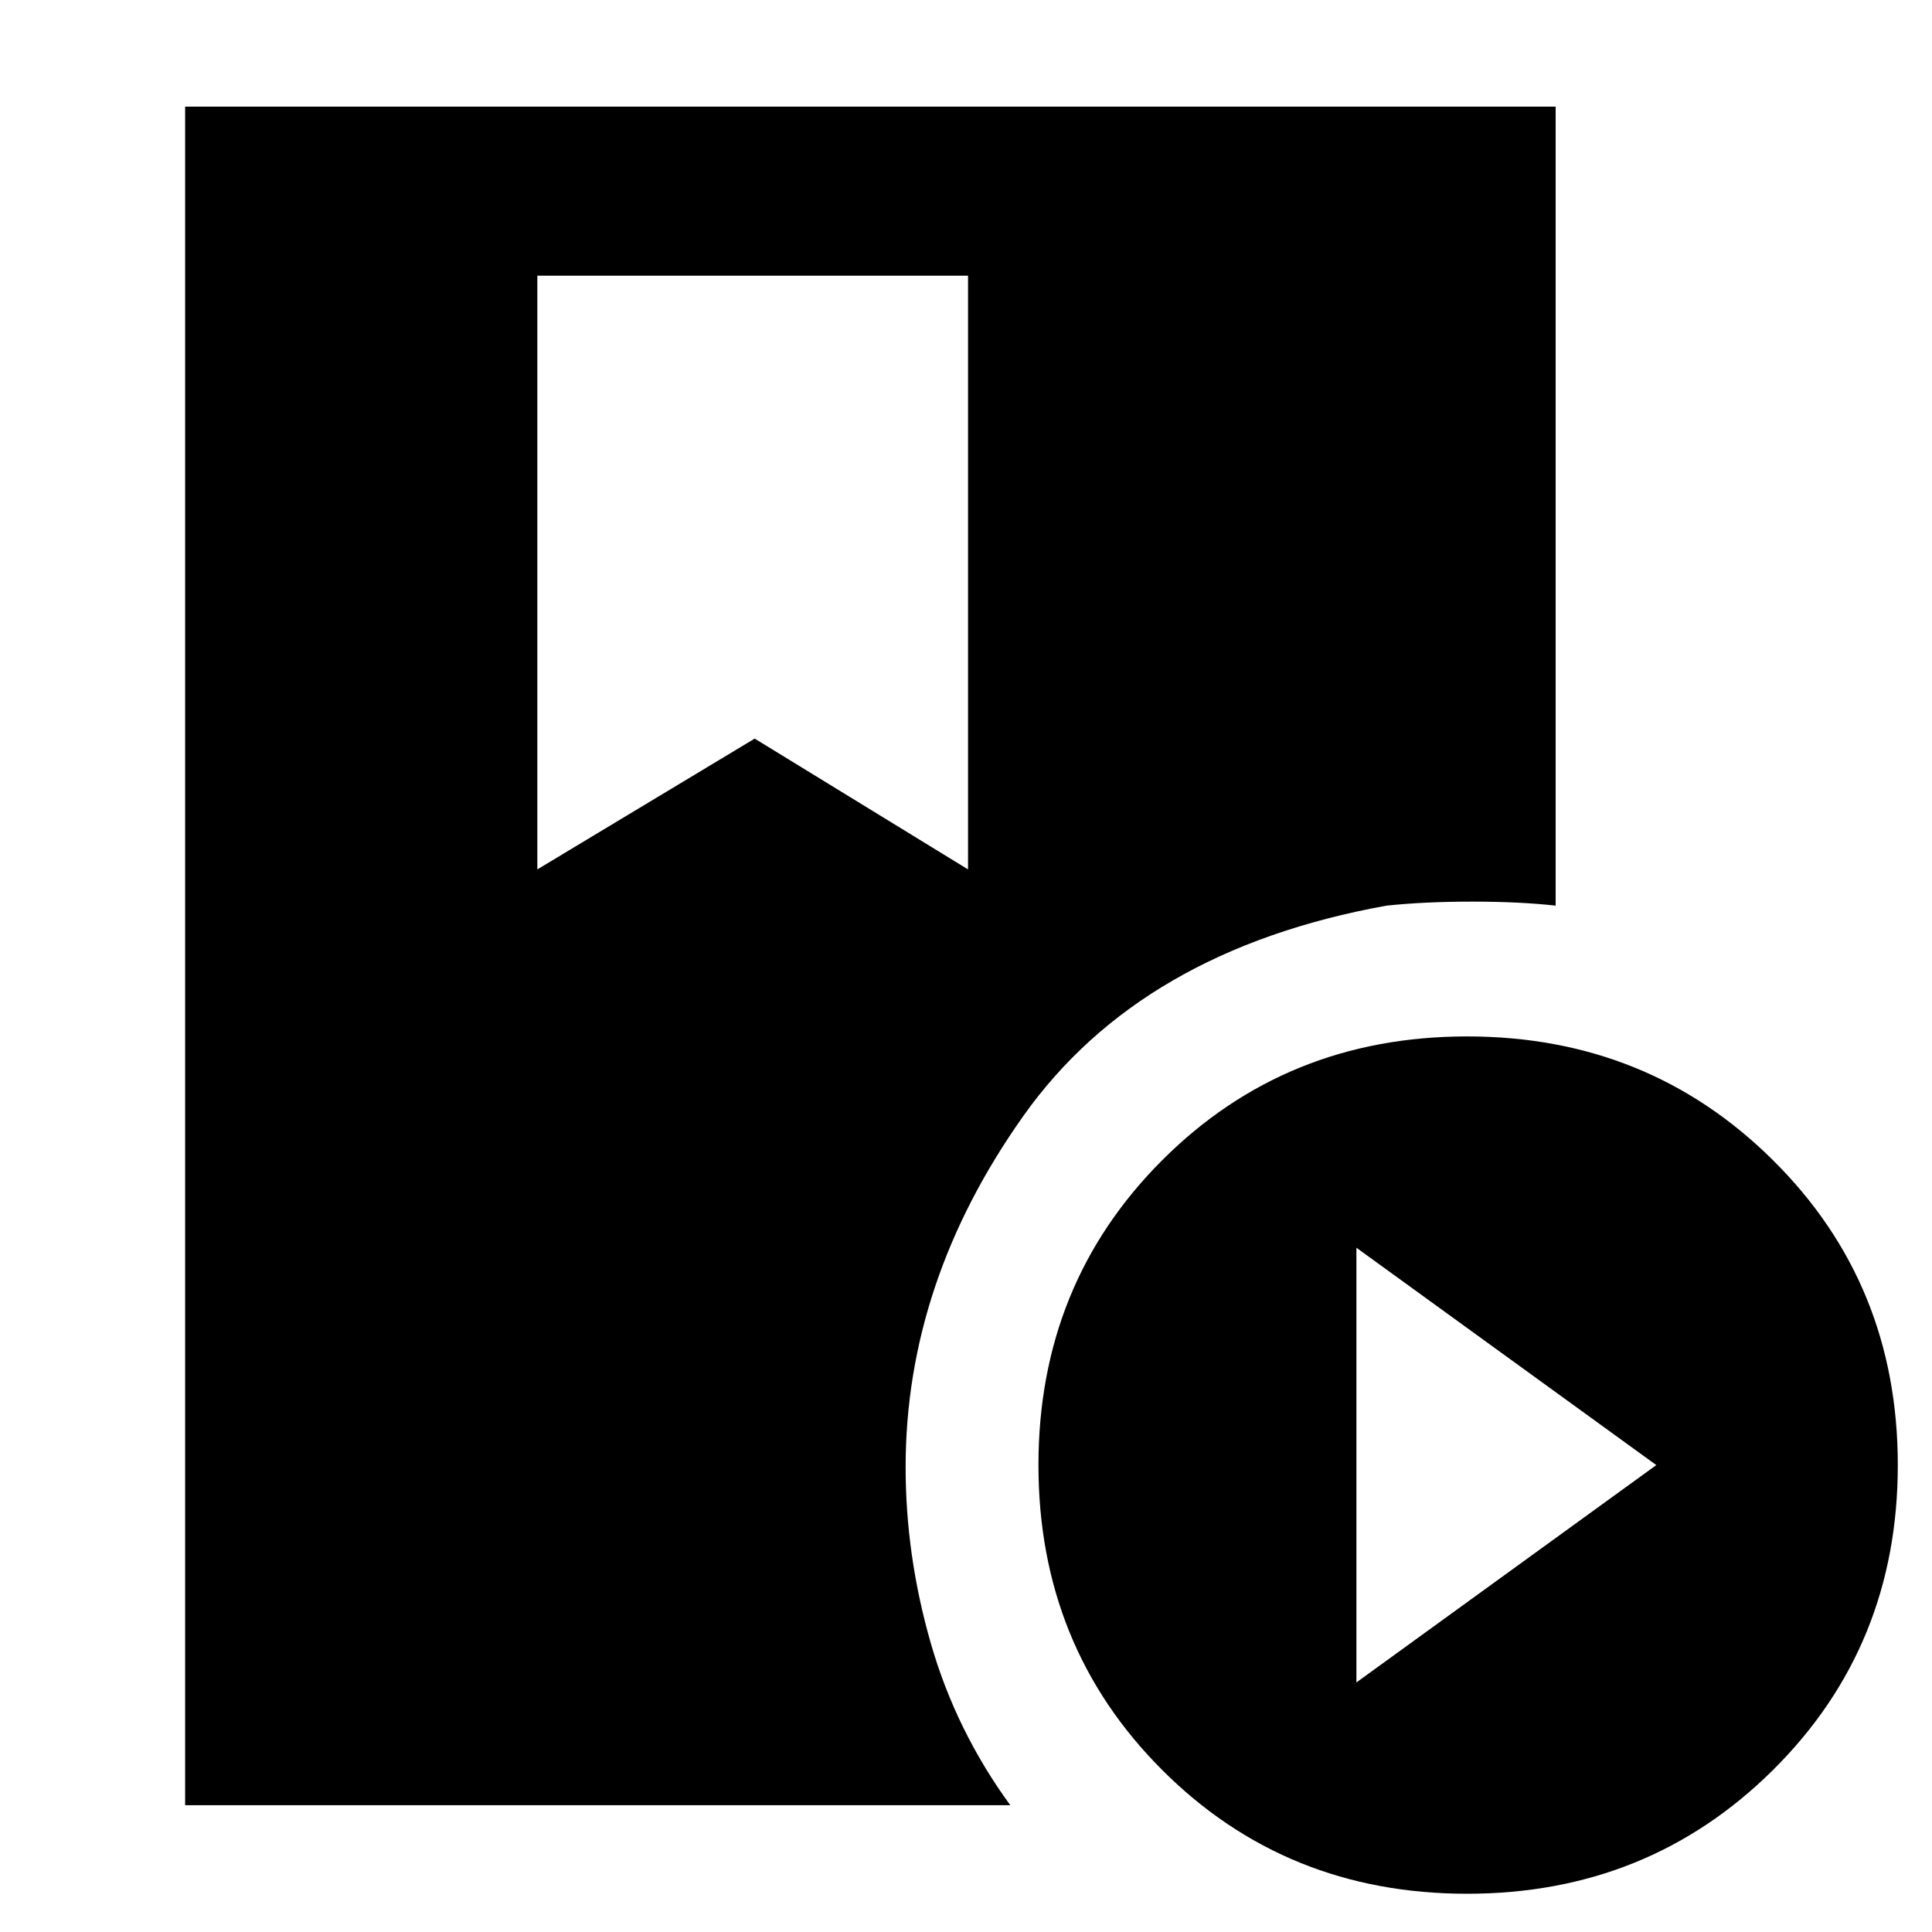 <svg xmlns="http://www.w3.org/2000/svg" height="40" width="40"><path d="M3.833 37.375V2.208H32.208V18.75Q31.458 18.667 30.479 18.667Q29.5 18.667 28.708 18.75Q23.625 19.667 21.188 23.104Q18.75 26.542 18.75 30.375Q18.75 32.208 19.271 34.021Q19.792 35.833 20.917 37.375ZM30.375 39.208Q26.625 39.208 24.062 36.646Q21.5 34.083 21.5 30.333Q21.5 26.583 24.062 24.021Q26.625 21.458 30.375 21.458Q34.125 21.458 36.708 24.021Q39.292 26.583 39.292 30.333Q39.292 34.083 36.708 36.646Q34.125 39.208 30.375 39.208ZM28.083 34.833 34.292 30.333 28.083 25.833ZM11.125 18 15.625 15.292 20.042 18V5.708H11.125Z"/></svg>